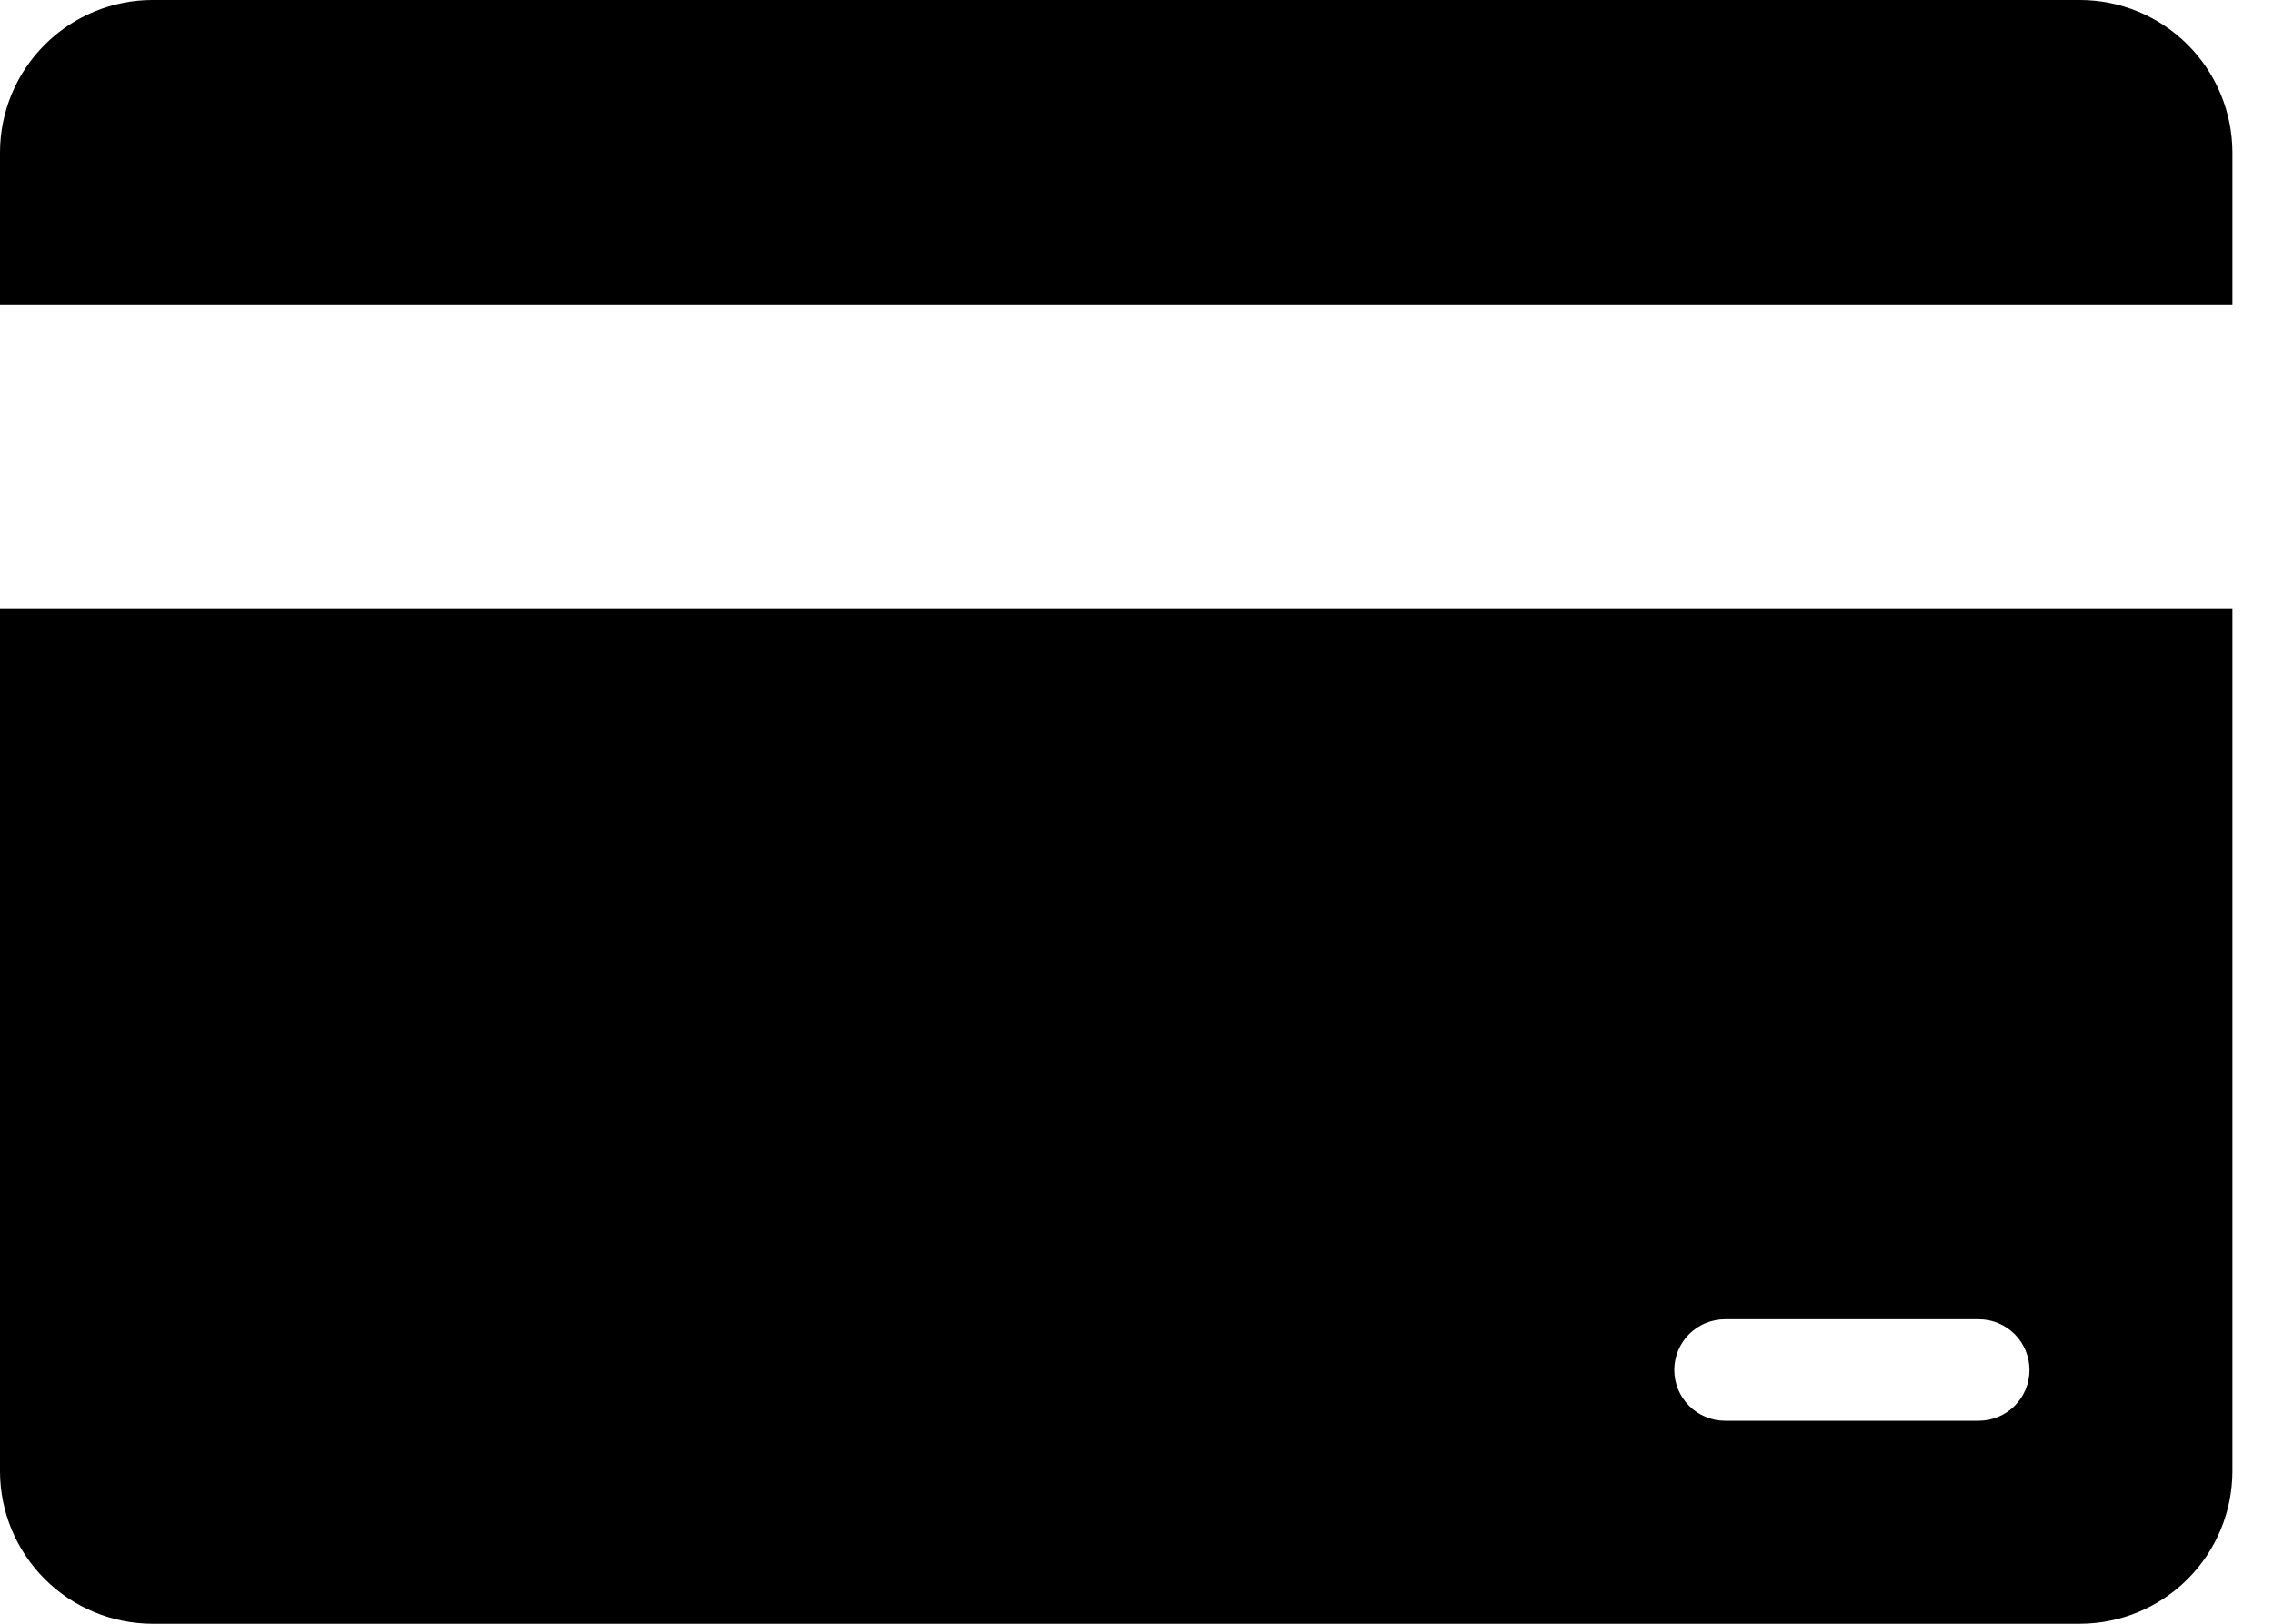 <svg width="28" height="20" viewBox="0 0 28 20" fill="none" xmlns="http://www.w3.org/2000/svg">
<path d="M25.625 0H1.875C1.378 0.001 0.902 0.2 0.551 0.551C0.2 0.902 0.001 1.378 0 1.875V3.75H27.5V1.875C27.498 1.378 27.3 0.902 26.949 0.551C26.598 0.2 26.122 0.001 25.625 0Z" fill="black"/>
<path d="M0 18.125C0.001 18.622 0.2 19.098 0.551 19.449C0.902 19.8 1.378 19.998 1.875 20H25.625C26.122 19.998 26.598 19.8 26.949 19.449C27.3 19.098 27.498 18.622 27.5 18.125V7.5H0V18.125ZM21.25 16.25H24.375C24.541 16.25 24.7 16.316 24.817 16.433C24.934 16.55 25 16.709 25 16.875C25 17.041 24.934 17.2 24.817 17.317C24.7 17.434 24.541 17.5 24.375 17.5H21.25C21.084 17.5 20.925 17.434 20.808 17.317C20.691 17.2 20.625 17.041 20.625 16.875C20.625 16.709 20.691 16.55 20.808 16.433C20.925 16.316 21.084 16.25 21.25 16.25Z" fill="black"/>
</svg>
